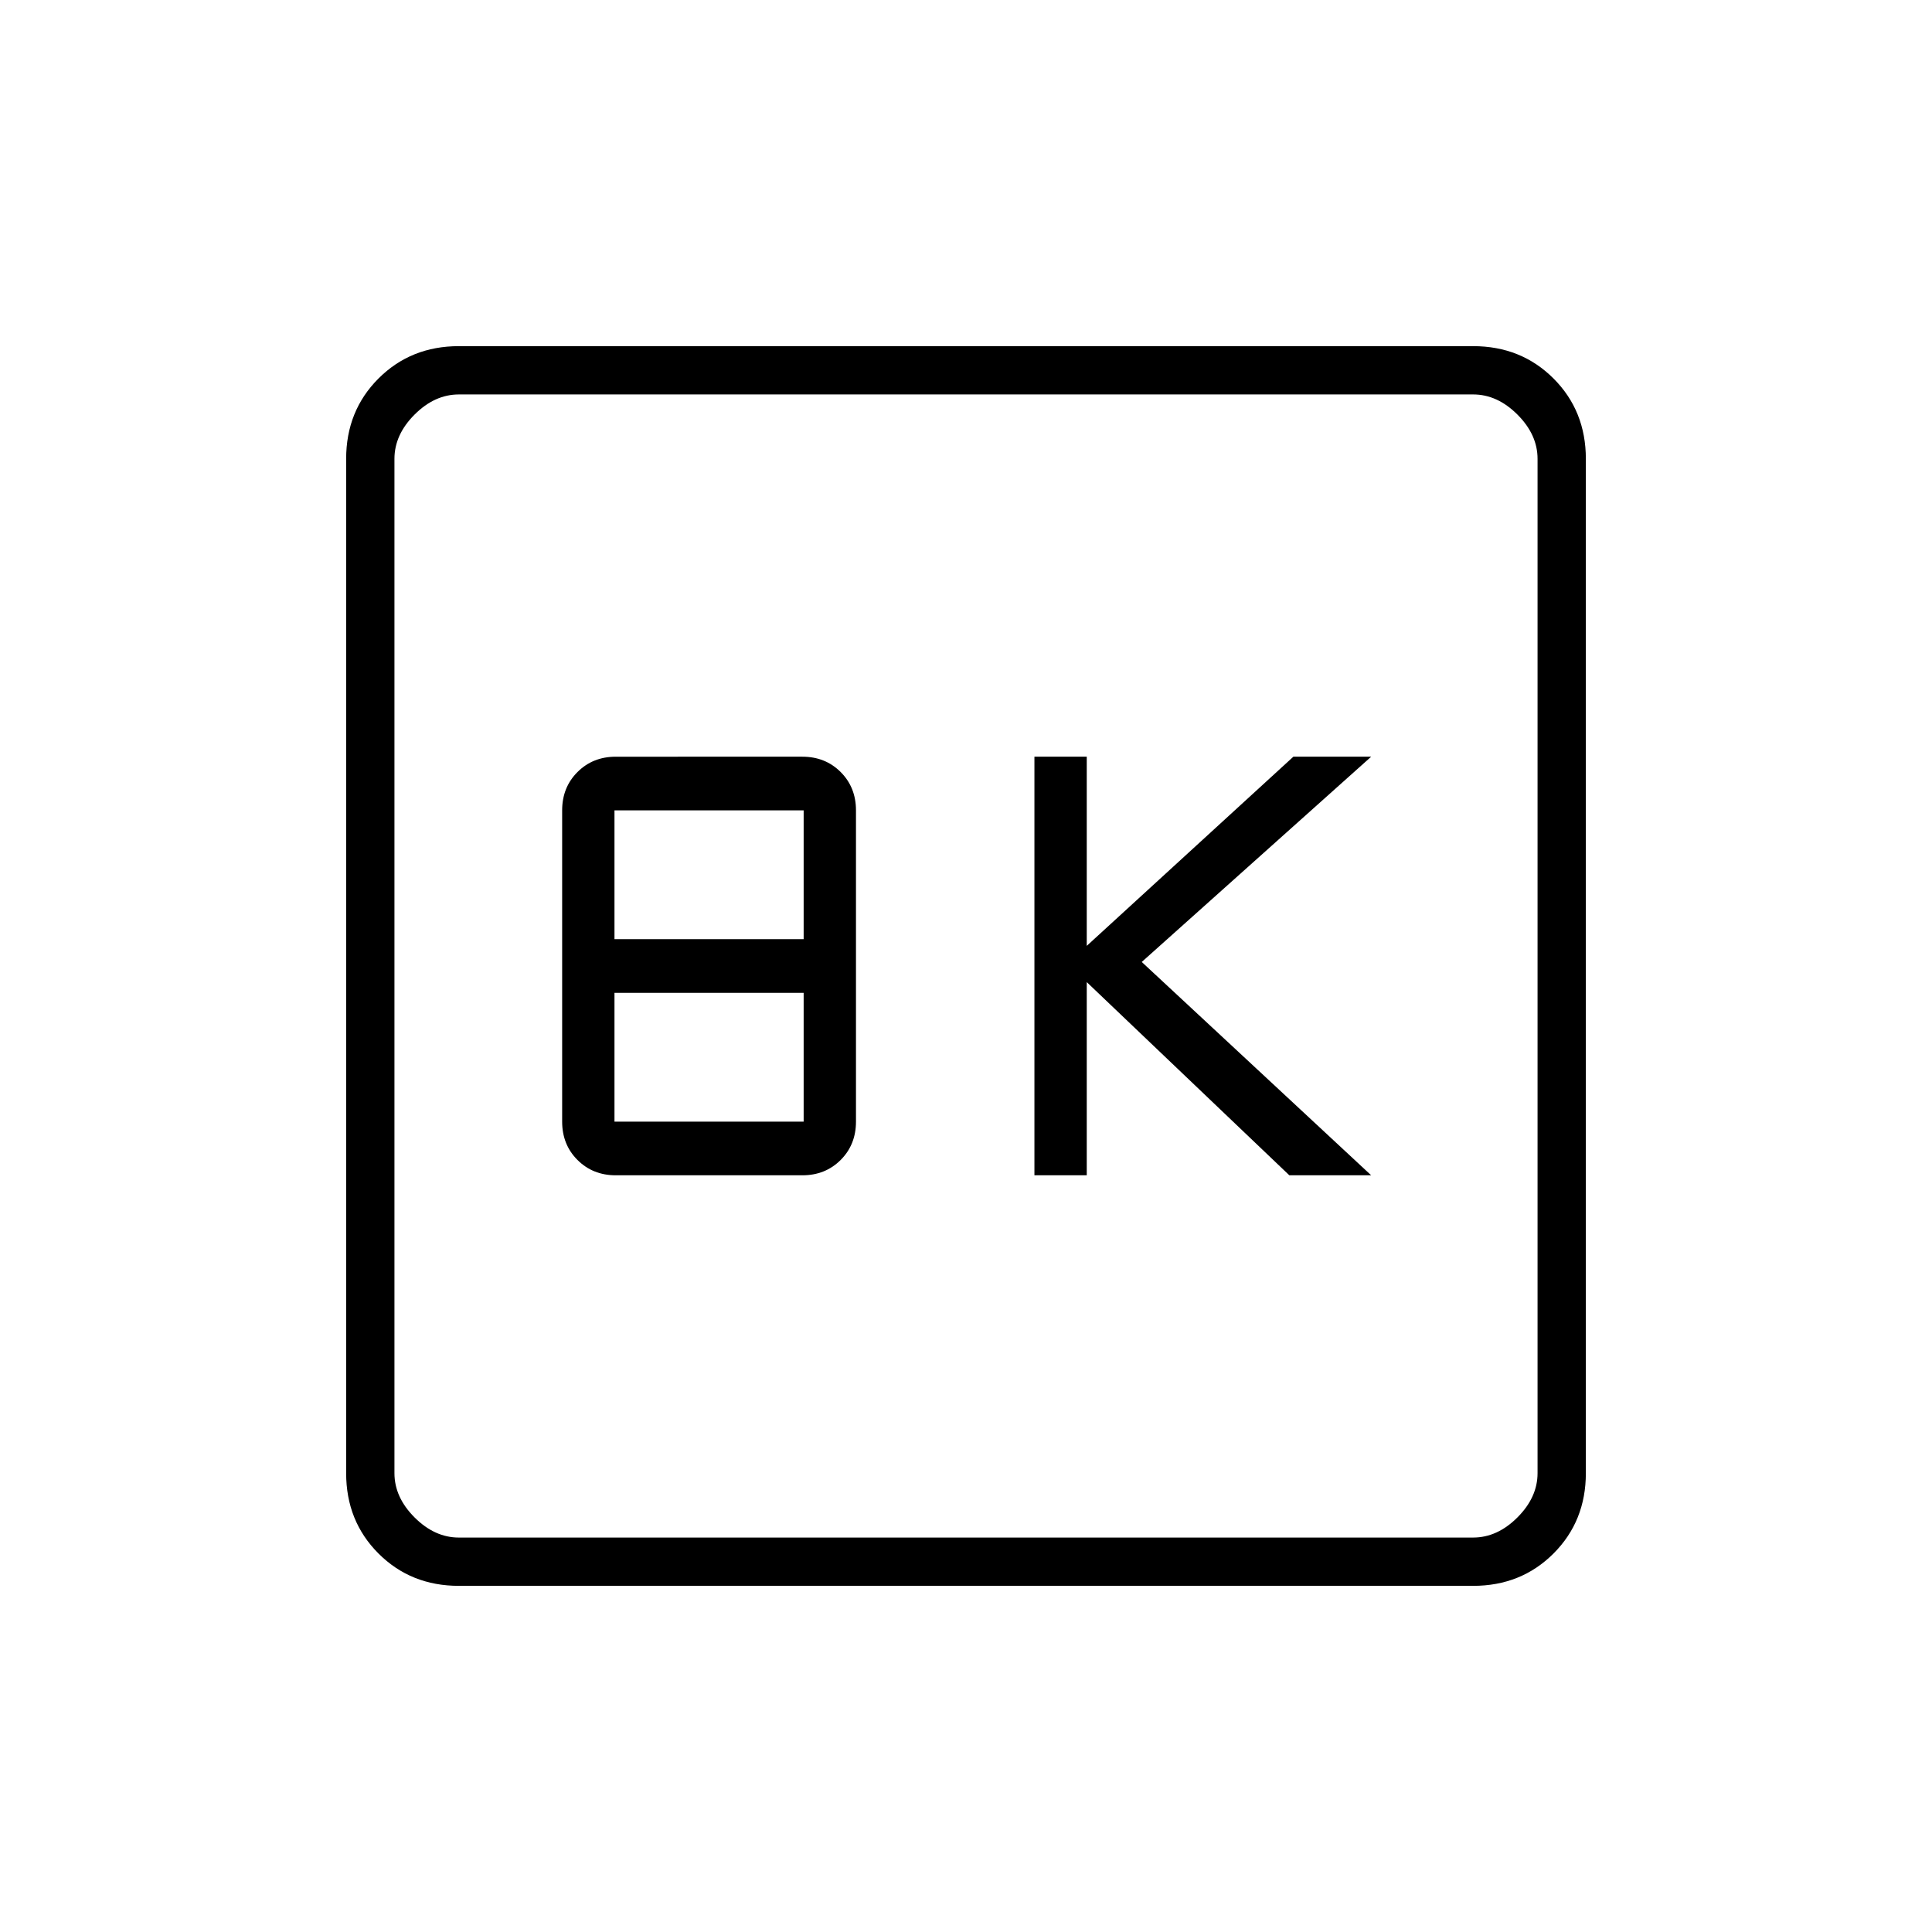<svg xmlns="http://www.w3.org/2000/svg" height="40" viewBox="0 -960 960 960" width="40"><path d="M514-376h26v-96l100.67 96h40.66l-114-106 114-102h-38.66L540-490v-94h-26v208Zm-208 0h92.67q11.43 0 19.05-7.62 7.61-7.61 7.61-19.05v-154.66q0-11.44-7.61-19.05-7.62-7.62-19.05-7.62H306q-11.43 0-19.05 7.62-7.62 7.61-7.62 19.05v154.66q0 11.44 7.62 19.05Q294.57-376 306-376Zm-.67-117.33v-64h94v64h-94Zm0 90.66v-64h94v64h-94ZM228-172q-23.85 0-39.93-16.07Q172-204.15 172-228v-504q0-23.85 16.07-39.93Q204.15-788 228-788h504q23.85 0 39.93 16.07Q788-755.85 788-732v504q0 23.85-16.07 39.93Q755.85-172 732-172H228Zm0-24h504q12 0 22-10t10-22v-504q0-12-10-22t-22-10H228q-12 0-22 10t-10 22v504q0 12 10 22t22 10Zm-32-568v568-568Z"/></svg>